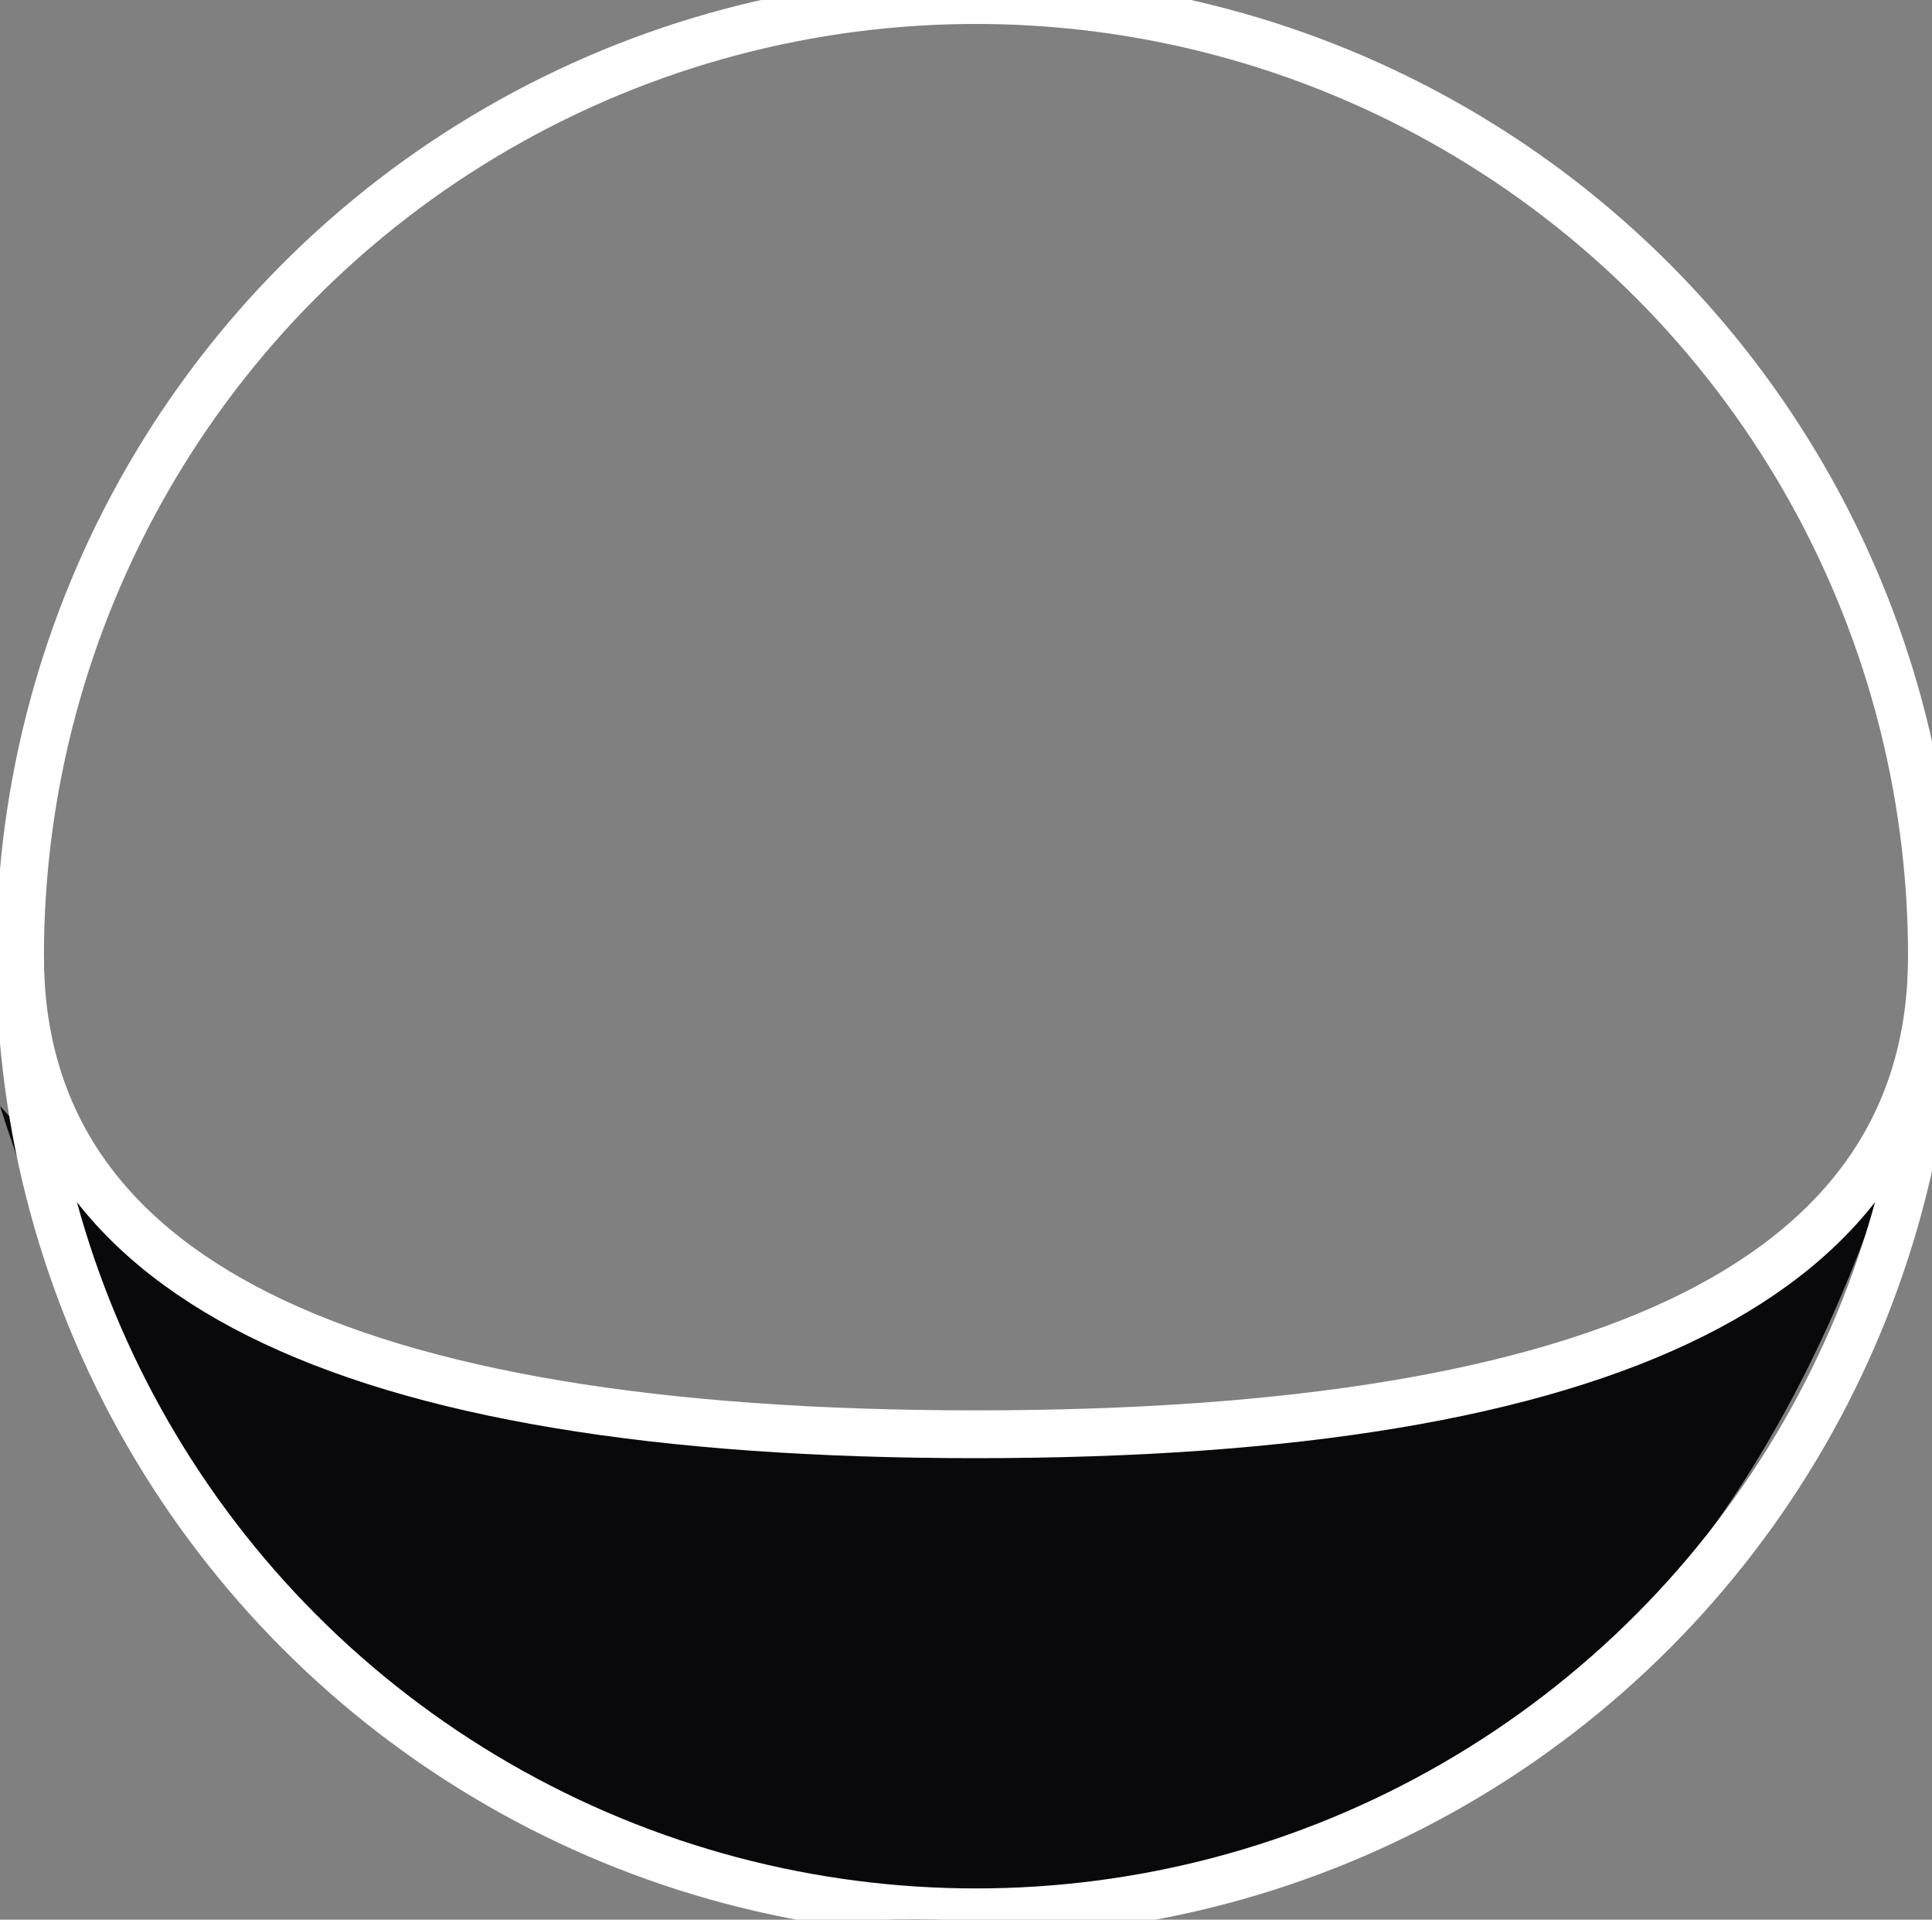 <?xml version="1.0" encoding="utf-8"?>
<svg xmlns="http://www.w3.org/2000/svg" viewBox="-50.946 5.838 40.42 40.155" width="40.42px" height="40.155px"><rect x="-50.946" y="5.838" width="40.42" height="40.155" fill="#808080" stroke="none"/><g id="object-0"><path style="fill: rgb(9, 9, 11);" d="M -50.946 28.971 C -49.628 33.154 -42.705 51.768 -23.109 44.206 C -15.428 41.242 -11.909 33.131 -10.647 27.351 C -10.646 34.21 -24.801 36.29 -30.969 35.911 C -42.203 35.221 -45.49 35.106 -50.946 28.971 Z"/><g transform="matrix(1, 0, 0, 1, -64.043, 5.434)"><g data-cell-id="0"><g data-cell-id="1" transform="matrix(1, 0, 0, 1, 3.457, -8.967)"><g data-cell-id="bmcYBsCIimO8hlbHtjKr-1"><g><ellipse cx="30.059" cy="29.372" rx="20" ry="20" style="fill: none; stroke: rgb(255, 255, 255); stroke-width: 1px;" pointer-events="all"/><path d="M 10.059 29.372 C 10.059 36.038 16.726 39.372 30.059 39.372 C 43.393 39.372 50.059 36.038 50.059 29.372" style="fill: none; stroke: rgb(255, 255, 255); stroke-width: 1px;" stroke-miterlimit="10" pointer-events="stroke"/></g></g><g data-cell-id="bmcYBsCIimO8hlbHtjKr-2"><g/></g></g></g></g></g></svg>
